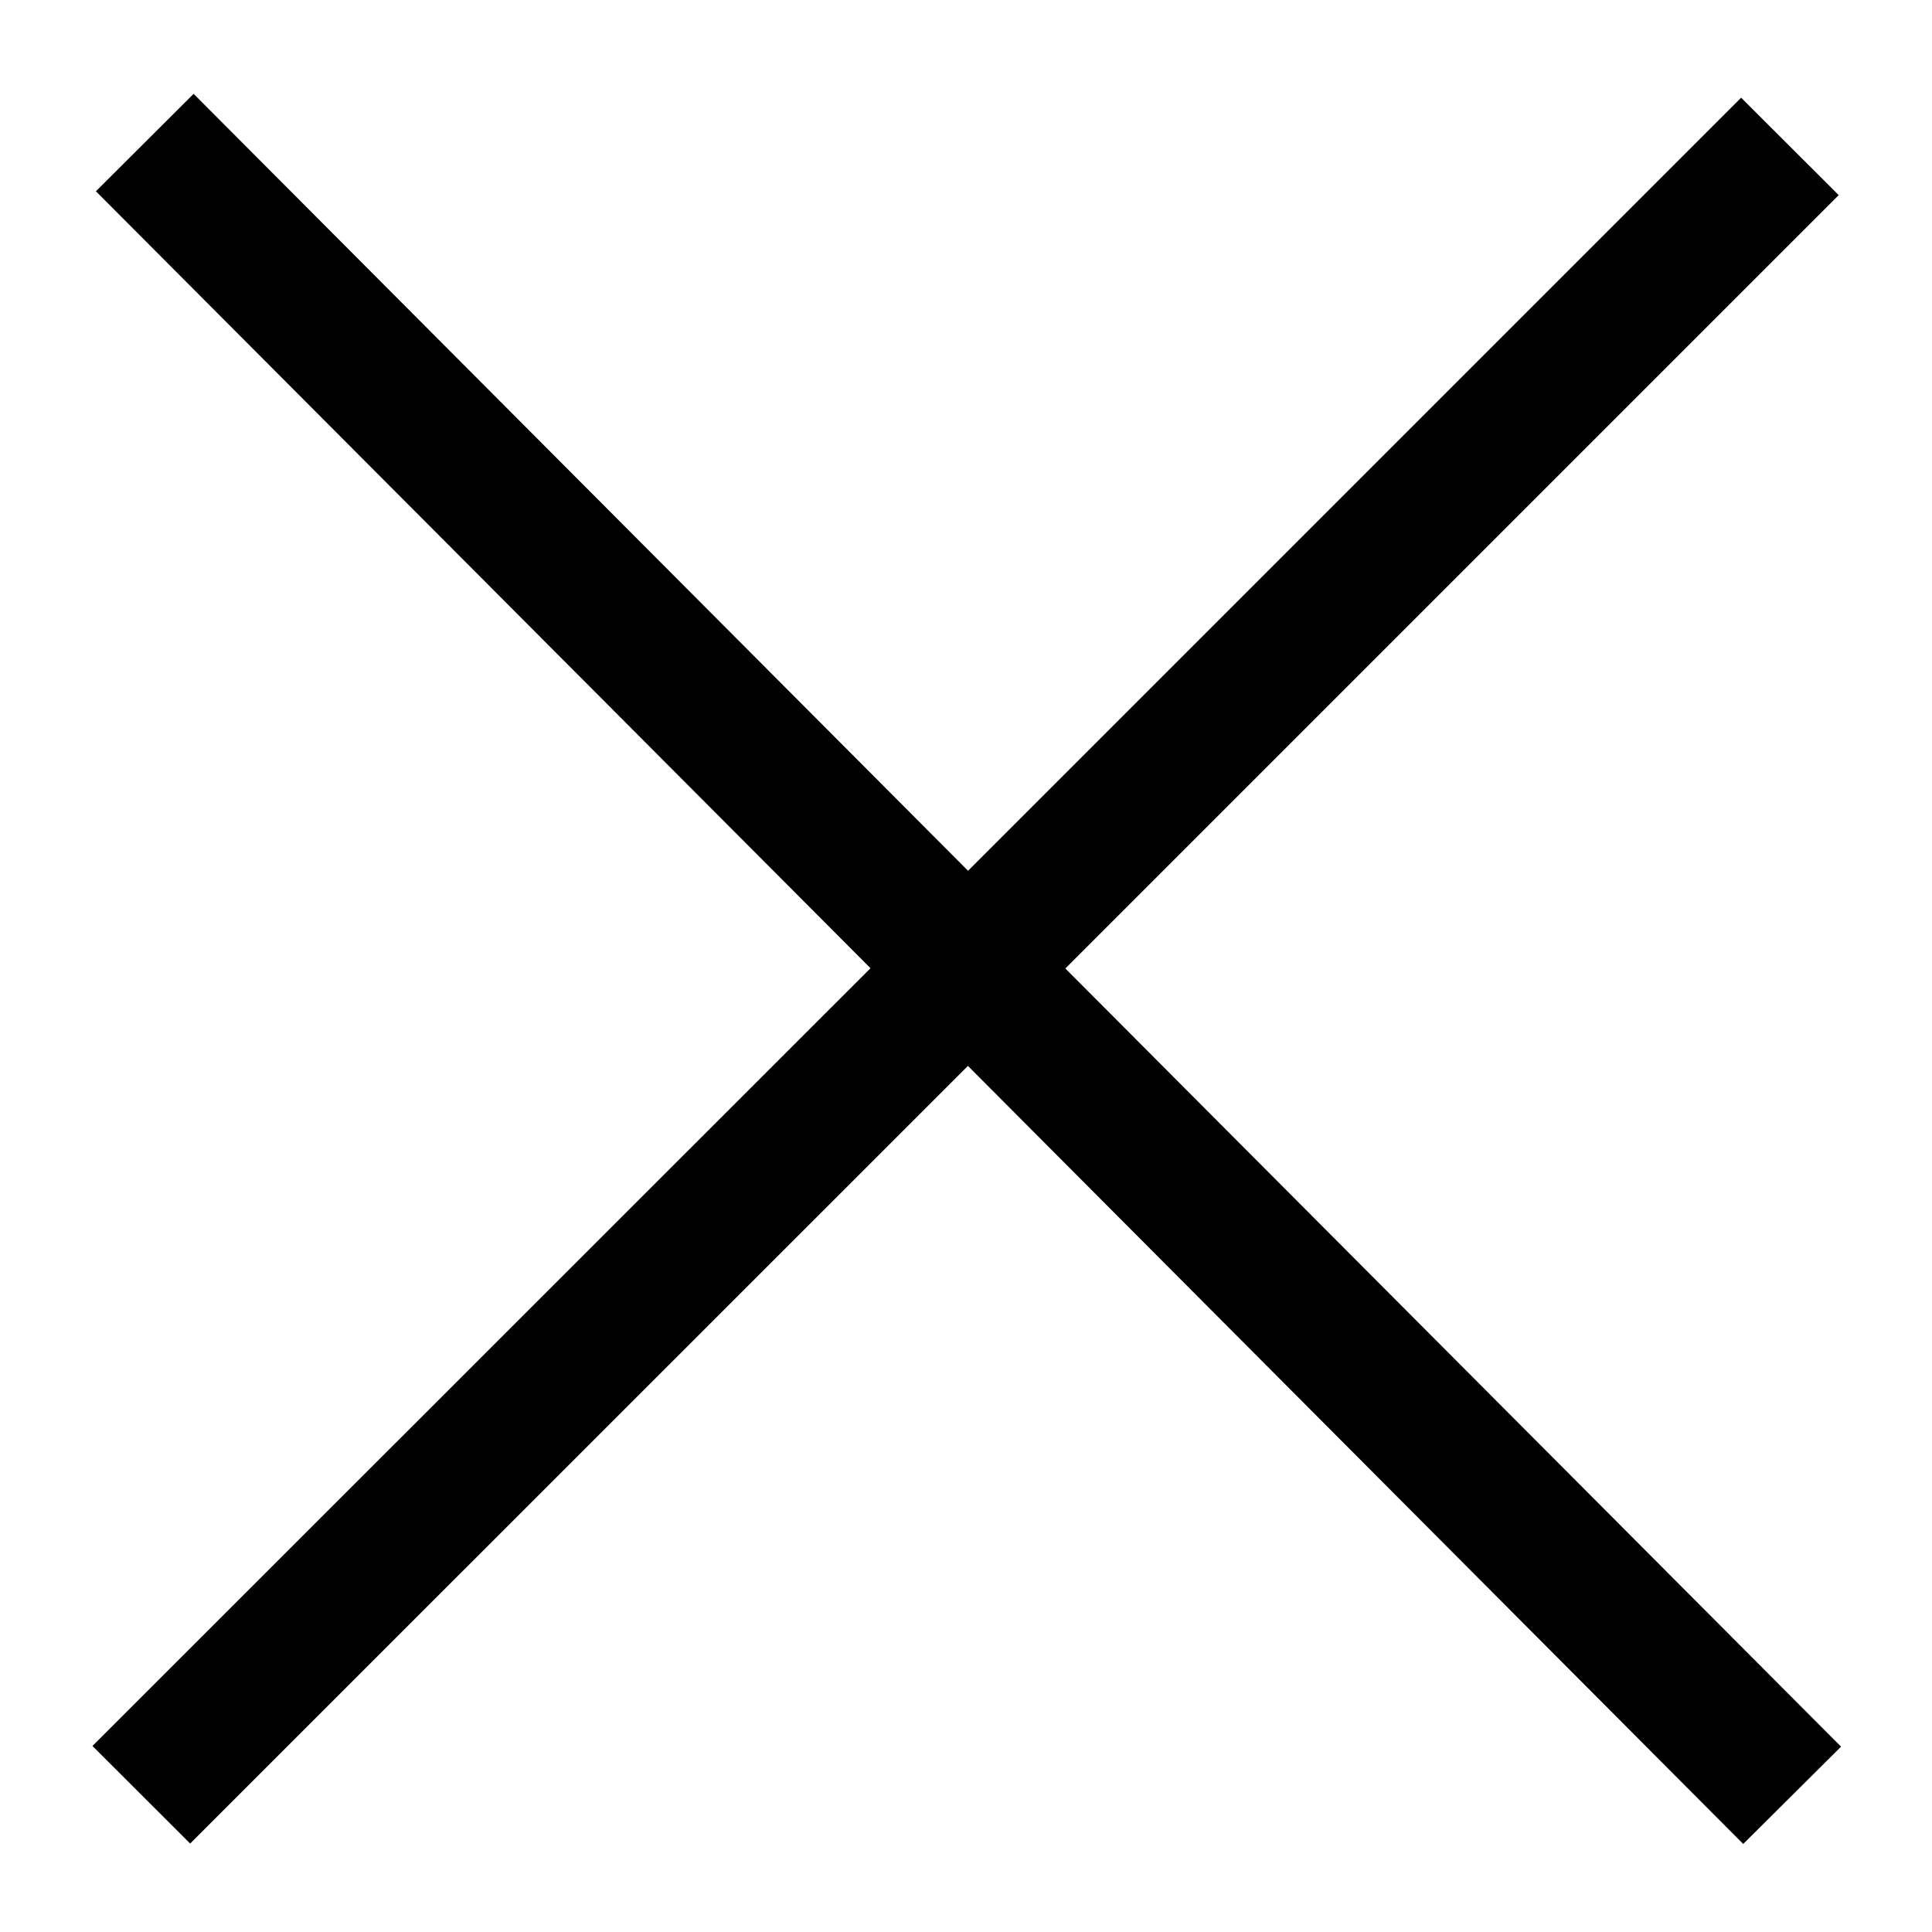 <?xml version="1.0" encoding="UTF-8"?>
<svg width="14px" height="14px" viewBox="0 0 14 14" version="1.1" xmlns="http://www.w3.org/2000/svg" xmlns:xlink="http://www.w3.org/1999/xlink">
    <!-- Generator: Sketch 51.3 (57544) - http://www.bohemiancoding.com/sketch -->
    <title>icon/dark/cross</title>
    <desc>Created with Sketch.</desc>
    <defs></defs>
    <g id="Ericsson-Design-System-v1.4" stroke="none" stroke-width="1" fill-rule="evenodd">
        <g id="Dark-theme" transform="translate(-1098, -96)">
            <g id="icon/dark/cross" transform="translate(1097, 95)">
                <polygon id="Shape" points="2.403 1.68 1.695 2.386 7.308 8.016 1.67 13.652 2.378 14.359 8.014 8.724 13.632 14.362 14.341 13.657 8.72 8.018 14.324 2.414 13.617 1.708 8.015 7.31"></polygon>
            </g>
        </g>
    </g>
</svg>